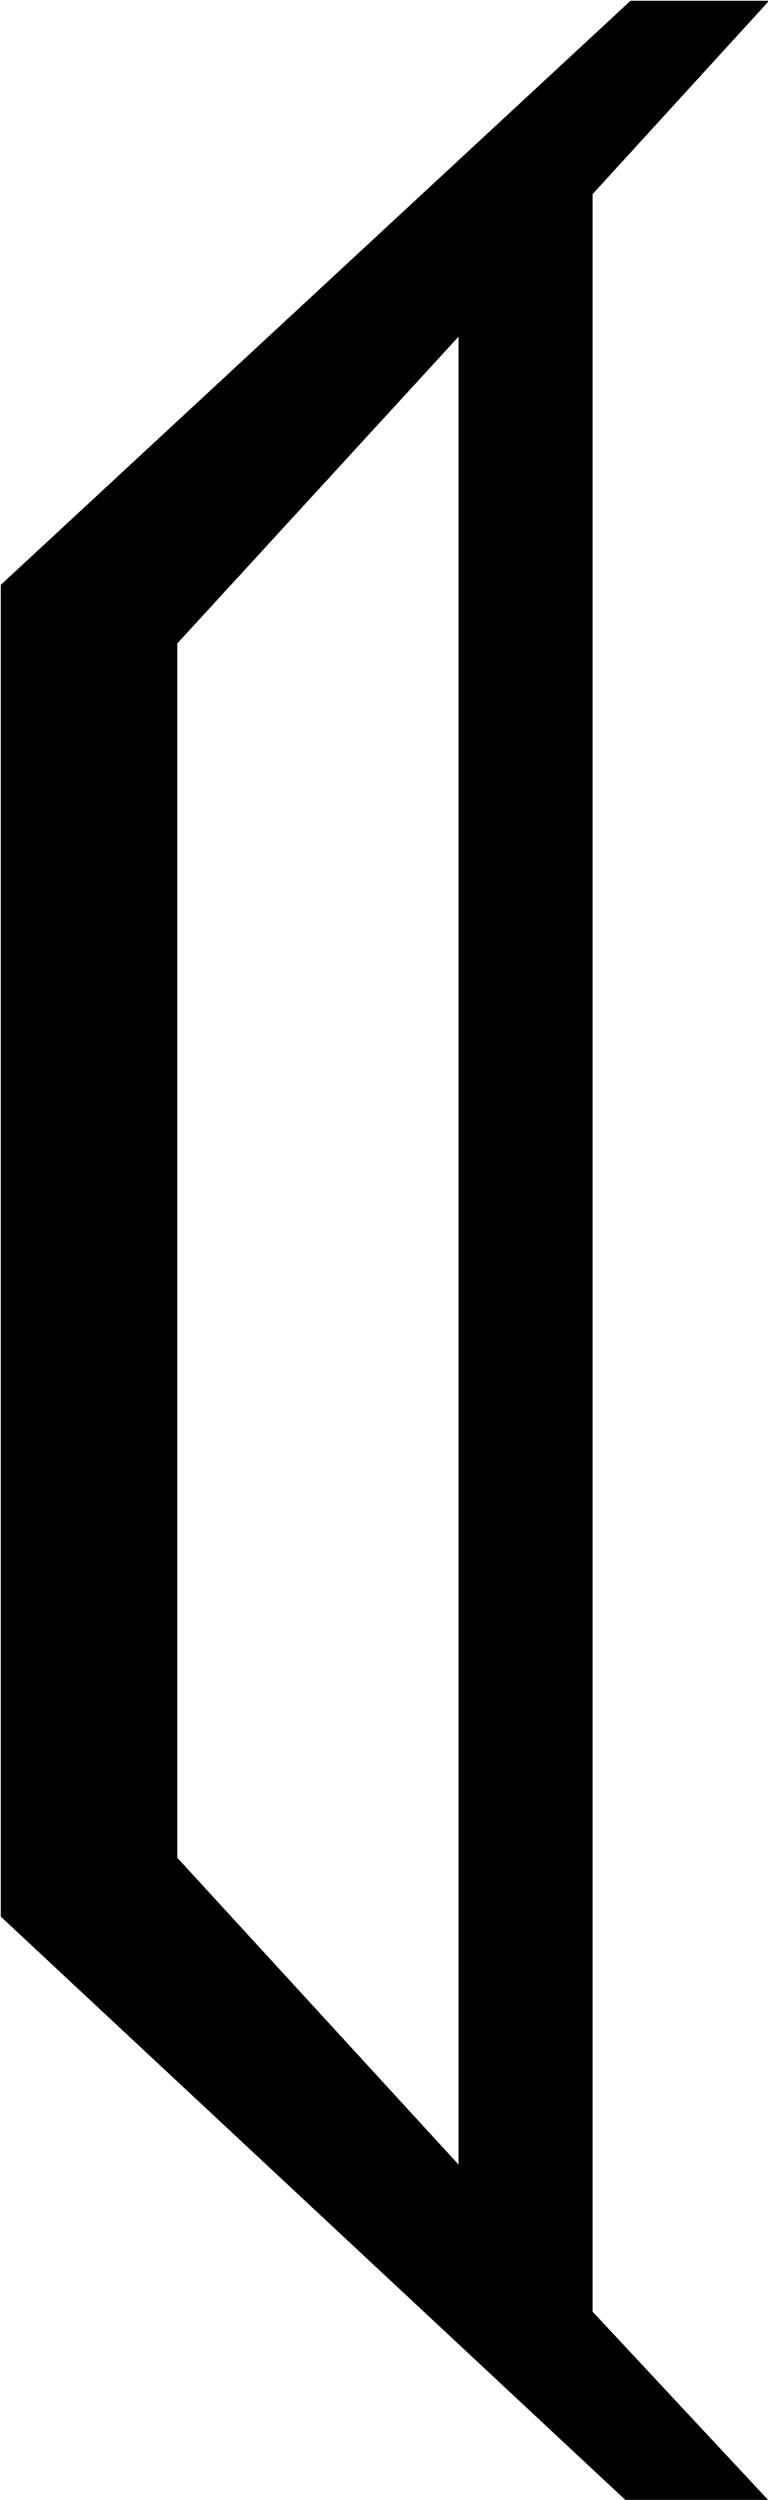 <?xml version="1.0" encoding="UTF-8"?>
<svg fill="#000000" version="1.1" viewBox="0 0 2.859 9.297" xmlns="http://www.w3.org/2000/svg" xmlns:xlink="http://www.w3.org/1999/xlink">
<defs>
<g id="a">
<path d="m4.641-7.172h-0.516l-2.344 2.172v4.953l2.328 2.172h0.531l-0.656-0.703v-7.875zm-1.156 8.047-1.047-1.141v-4.516l1.047-1.141z"/>
</g>
</defs>
<g transform="translate(-150.49 -127.59)">
<use x="148.712" y="134.765" xlink:href="#a"/>
</g>
</svg>
